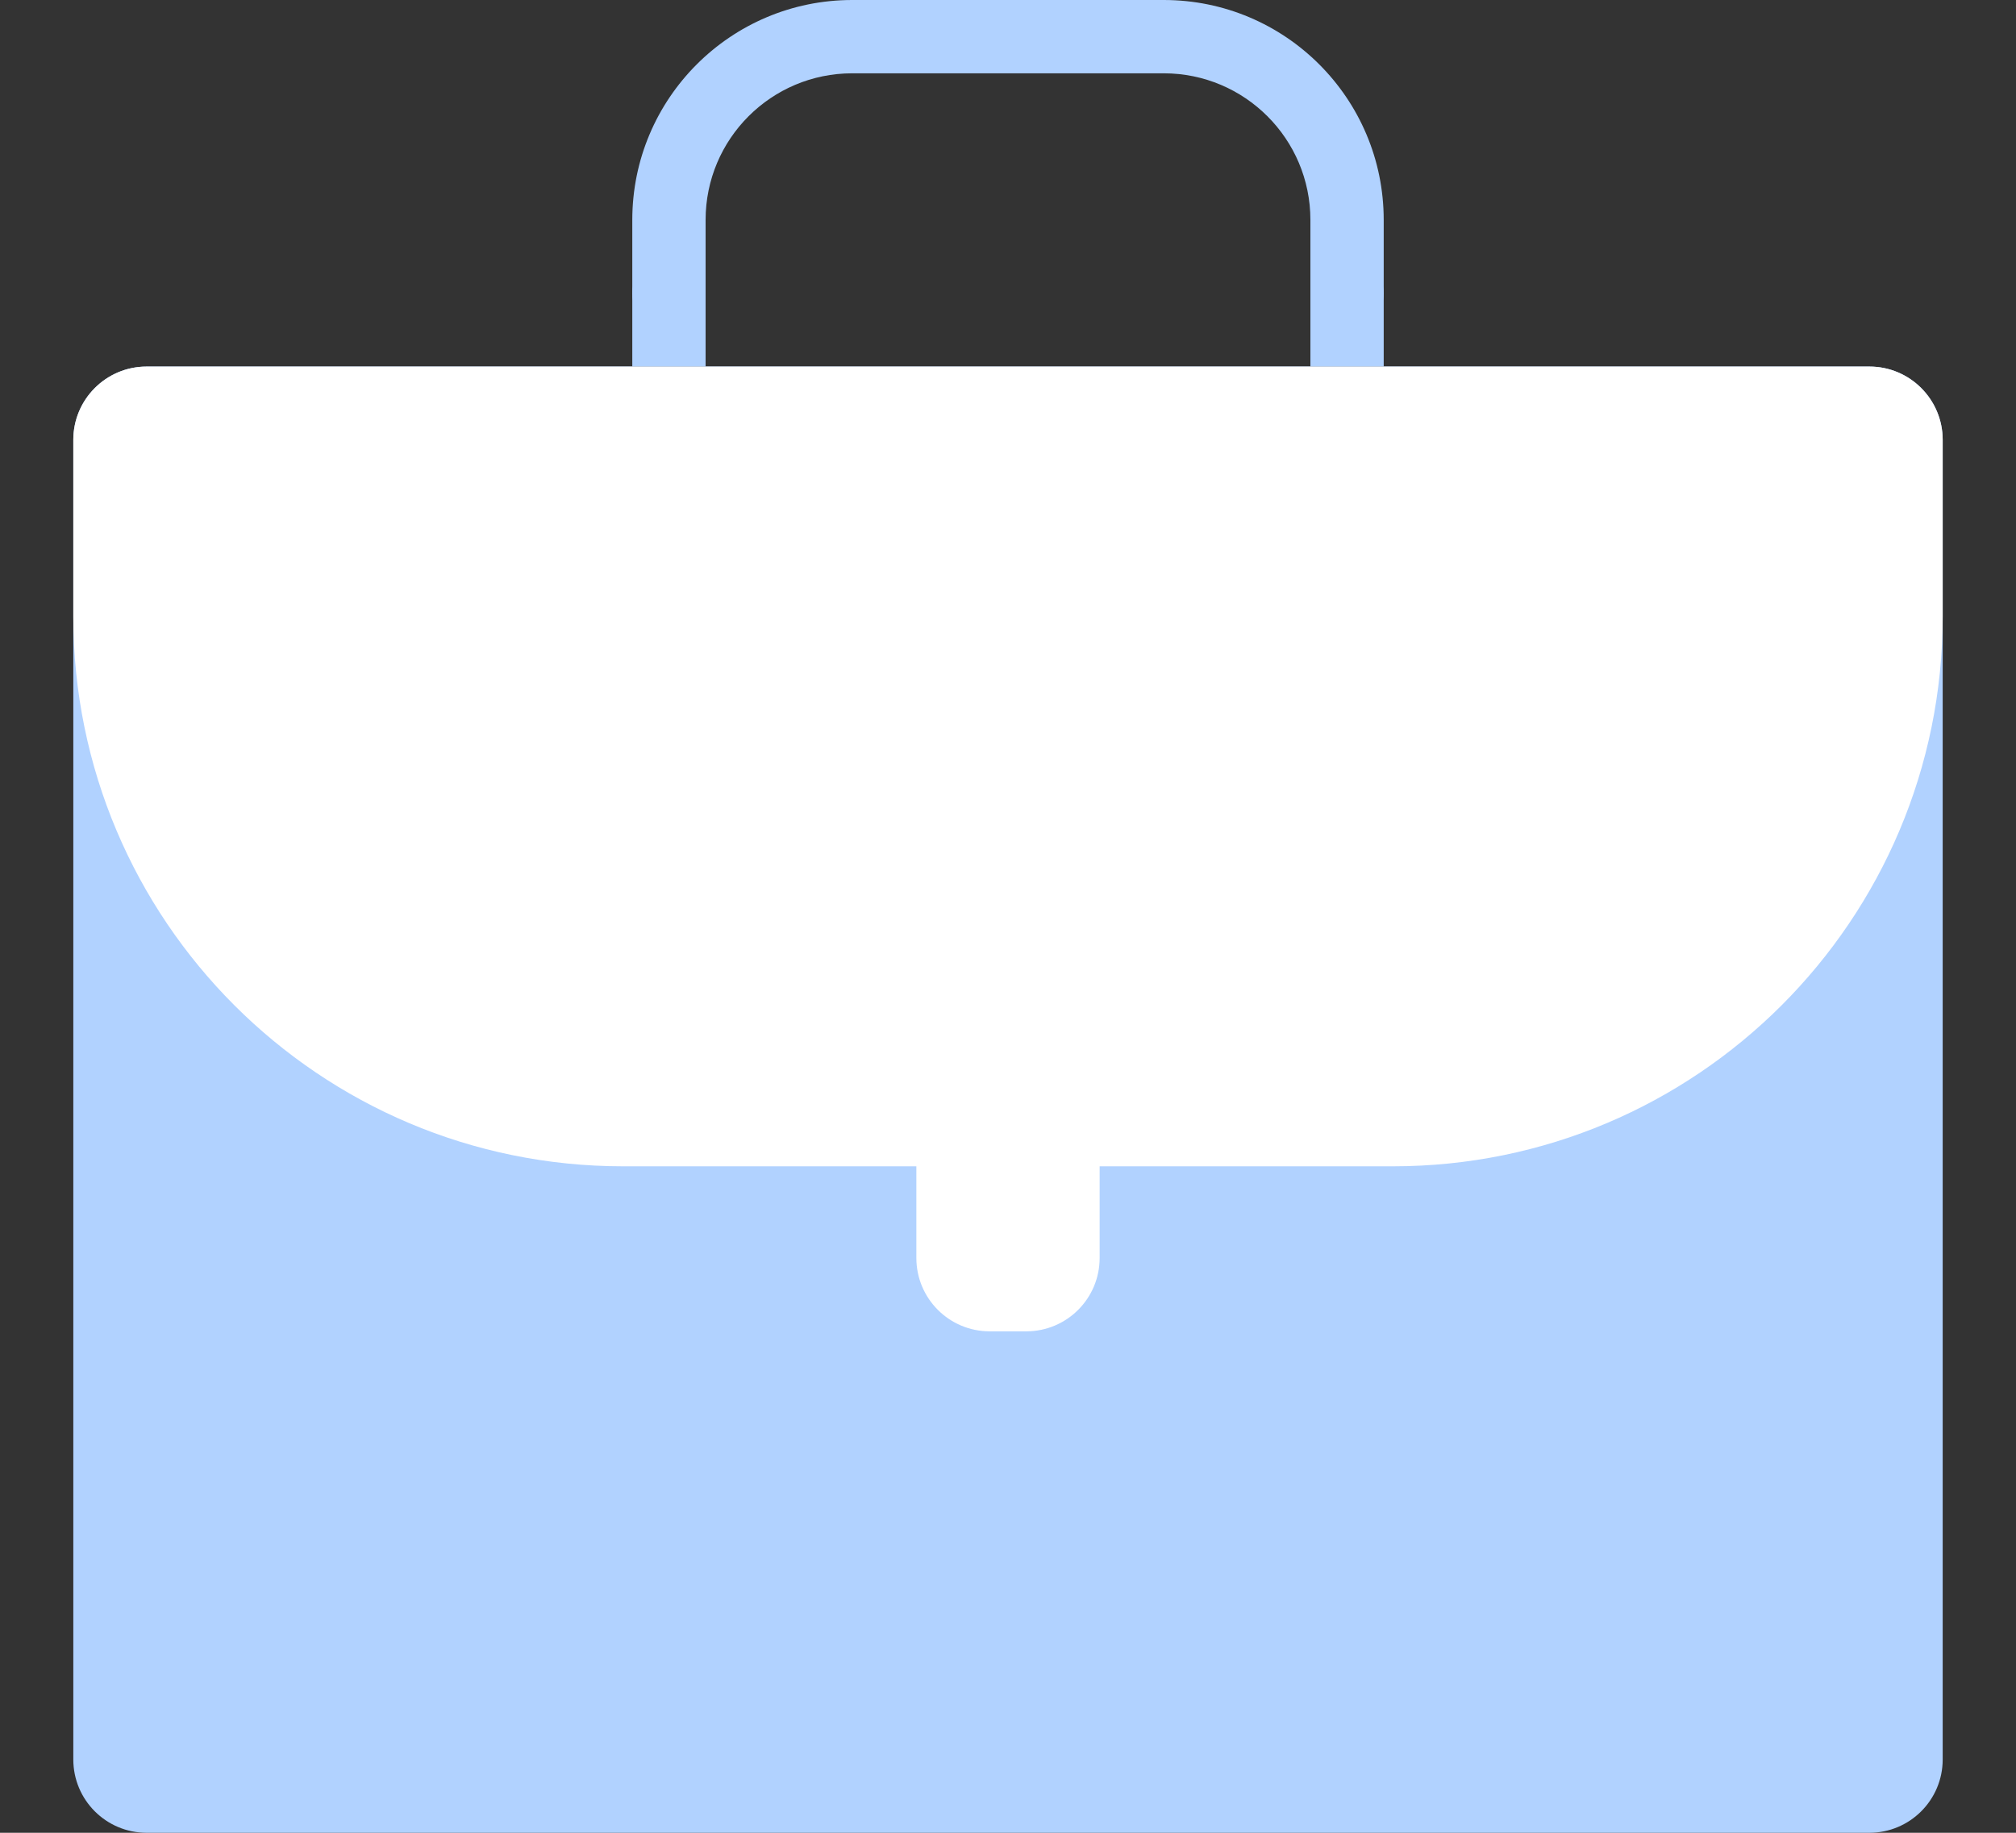 <svg width="110" height="100" viewBox="0 0 110 100" version="1.1" xmlns="http://www.w3.org/2000/svg" xmlns:xlink="http://www.w3.org/1999/xlink" xmlns:figma="http://www.figma.com/figma/ns">
<rect x="0" y="0" width="110" height="100" fill="#333333" stroke="none"/>
<title>Group</title>
<desc>Created using Figma</desc>
<g id="Canvas" transform="translate(-17002 -4272)" figma:type="canvas">
<g id="Group" style="mix-blend-mode:normal;" figma:type="frame">
<g id="Rectangle" style="mix-blend-mode:normal;" figma:type="vector">
<use xlink:href="#path0_fill" transform="matrix(1 0 0 -1 17006 4372)" fill="#B1D2FF" style="mix-blend-mode:normal;"/>
</g>
<g id="Rectangle 3" style="mix-blend-mode:normal;" figma:type="vector">
<use xlink:href="#path1_stroke" transform="translate(17038.5 4274)" fill="#B1D2FF" style="mix-blend-mode:normal;"/>
</g>
<g id="Rectangle" style="mix-blend-mode:normal;" figma:type="vector">
<use xlink:href="#path2_fill" transform="translate(17006 4292)" fill="#FFFFFF" style="mix-blend-mode:normal;"/>
<mask id="mask0_outline_out">
<rect id="mask0_outline_inv" fill="white" x="-4" y="-4" width="110" height="52" transform="translate(17006 4292)"/>
<use xlink:href="#path2_fill" fill="black" transform="translate(17006 4292)"/>
</mask>
<g mask="url(#mask0_outline_out)">
<use xlink:href="#path3_stroke_2x" transform="translate(17006 4292)" fill="#2F80ED" style="mix-blend-mode:normal;"/>
</g>
</g>
<g id="Rectangle 2" style="mix-blend-mode:normal;" figma:type="rounded-rectangle">
<use xlink:href="#path4_fill" transform="translate(17052 4326.64)" fill="#FFFFFF" style="mix-blend-mode:normal;"/>
<mask id="mask1_outline_out">
<rect id="mask1_outline_inv" fill="white" x="-4" y="-4" width="18" height="26" transform="translate(17052 4326.64)"/>
<use xlink:href="#path4_fill" fill="black" transform="translate(17052 4326.64)"/>
</mask>
<g mask="url(#mask1_outline_out)">
<use xlink:href="#path5_stroke_2x" transform="translate(17052 4326.64)" fill="#2F80ED" style="mix-blend-mode:normal;"/>
</g>
</g>
<g id="Ellipse" style="mix-blend-mode:normal;" figma:type="ellipse">
<use xlink:href="#path6_fill" transform="translate(17036.5 4286)" fill="#B1D2FF" style="mix-blend-mode:normal;"/>
</g>
<g id="Ellipse" style="mix-blend-mode:normal;" figma:type="ellipse">
<use xlink:href="#path6_fill" transform="translate(17073.5 4286)" fill="#B1D2FF" style="mix-blend-mode:normal;"/>
</g>
</g>
</g>
<defs>
<path id="path0_fill" d="M 0 4C 0 1.791 1.791 0 4 0L 98 0C 100.209 0 102 1.791 102 4L 102 76C 102 78.209 100.209 80 98 80L 4 80C 1.791 80 0 78.209 0 76L 0 4Z"/>
<path id="path1_stroke" d="M 10 2L 27 2L 27 -2L 10 -2L 10 2ZM 35 10L 35 18L 39 18L 39 10L 35 10ZM 2 18L 2 10L -2 10L -2 18L 2 18ZM 10 -2C 3.373 -2 -2 3.373 -2 10L 2 10C 2 5.582 5.582 2 10 2L 10 -2ZM 27 2C 31.418 2 35 5.582 35 10L 39 10C 39 3.373 33.627 -2 27 -2L 27 2Z"/>
<path id="path2_fill" d="M 0 4C 0 1.791 1.791 0 4 0L 98 0C 100.209 0 102 1.791 102 4L 102 13.636C 102 30.205 88.569 43.636 72 43.636L 30 43.636C 13.431 43.636 0 30.205 0 13.636L 0 4Z"/>
<path id="path3_stroke_2x" d="M 4 4L 98 4L 98 -4L 4 -4L 4 4ZM 98 4L 98 13.636L 106 13.636L 106 4L 98 4ZM 72 39.636L 30 39.636L 30 47.636L 72 47.636L 72 39.636ZM 4 13.636L 4 4L -4 4L -4 13.636L 4 13.636ZM 4 -4C -0.418 -4 -4 -0.418 -4 4L 4 4L 4 -4ZM 98 4L 106 4C 106 -0.418 102.418 -4 98 -4L 98 4ZM 98 13.636C 98 27.996 86.359 39.636 72 39.636L 72 47.636C 90.778 47.636 106 32.414 106 13.636L 98 13.636ZM 30 39.636C 15.641 39.636 4 27.996 4 13.636L -4 13.636C -4 32.414 11.222 47.636 30 47.636L 30 39.636Z"/>
<path id="path4_fill" d="M 0 4C 0 1.791 1.791 0 4 0L 6 0C 8.209 0 10 1.791 10 4L 10 14C 10 16.209 8.209 18 6 18L 4 18C 1.791 18 0 16.209 0 14L 0 4Z"/>
<path id="path5_stroke_2x" d="M 4 4L 6 4L 6 -4L 4 -4L 4 4ZM 6 4L 6 14L 14 14L 14 4L 6 4ZM 6 14L 4 14L 4 22L 6 22L 6 14ZM 4 14L 4 4L -4 4L -4 14L 4 14ZM 4 -4C -0.418 -4 -4 -0.418 -4 4L 4 4L 4 -4ZM 6 4L 14 4C 14 -0.418 10.418 -4 6 -4L 6 4ZM 6 14L 6 22C 10.418 22 14 18.418 14 14L 6 14ZM 4 14L -4 14C -4 18.418 -0.418 22 4 22L 4 14Z"/>
<path id="path6_fill" d="M 4 2C 4 3.105 3.105 4 2 4C 0.895 4 0 3.105 0 2C 0 0.895 0.895 0 2 0C 3.105 0 4 0.895 4 2Z"/>
</defs>
</svg>
